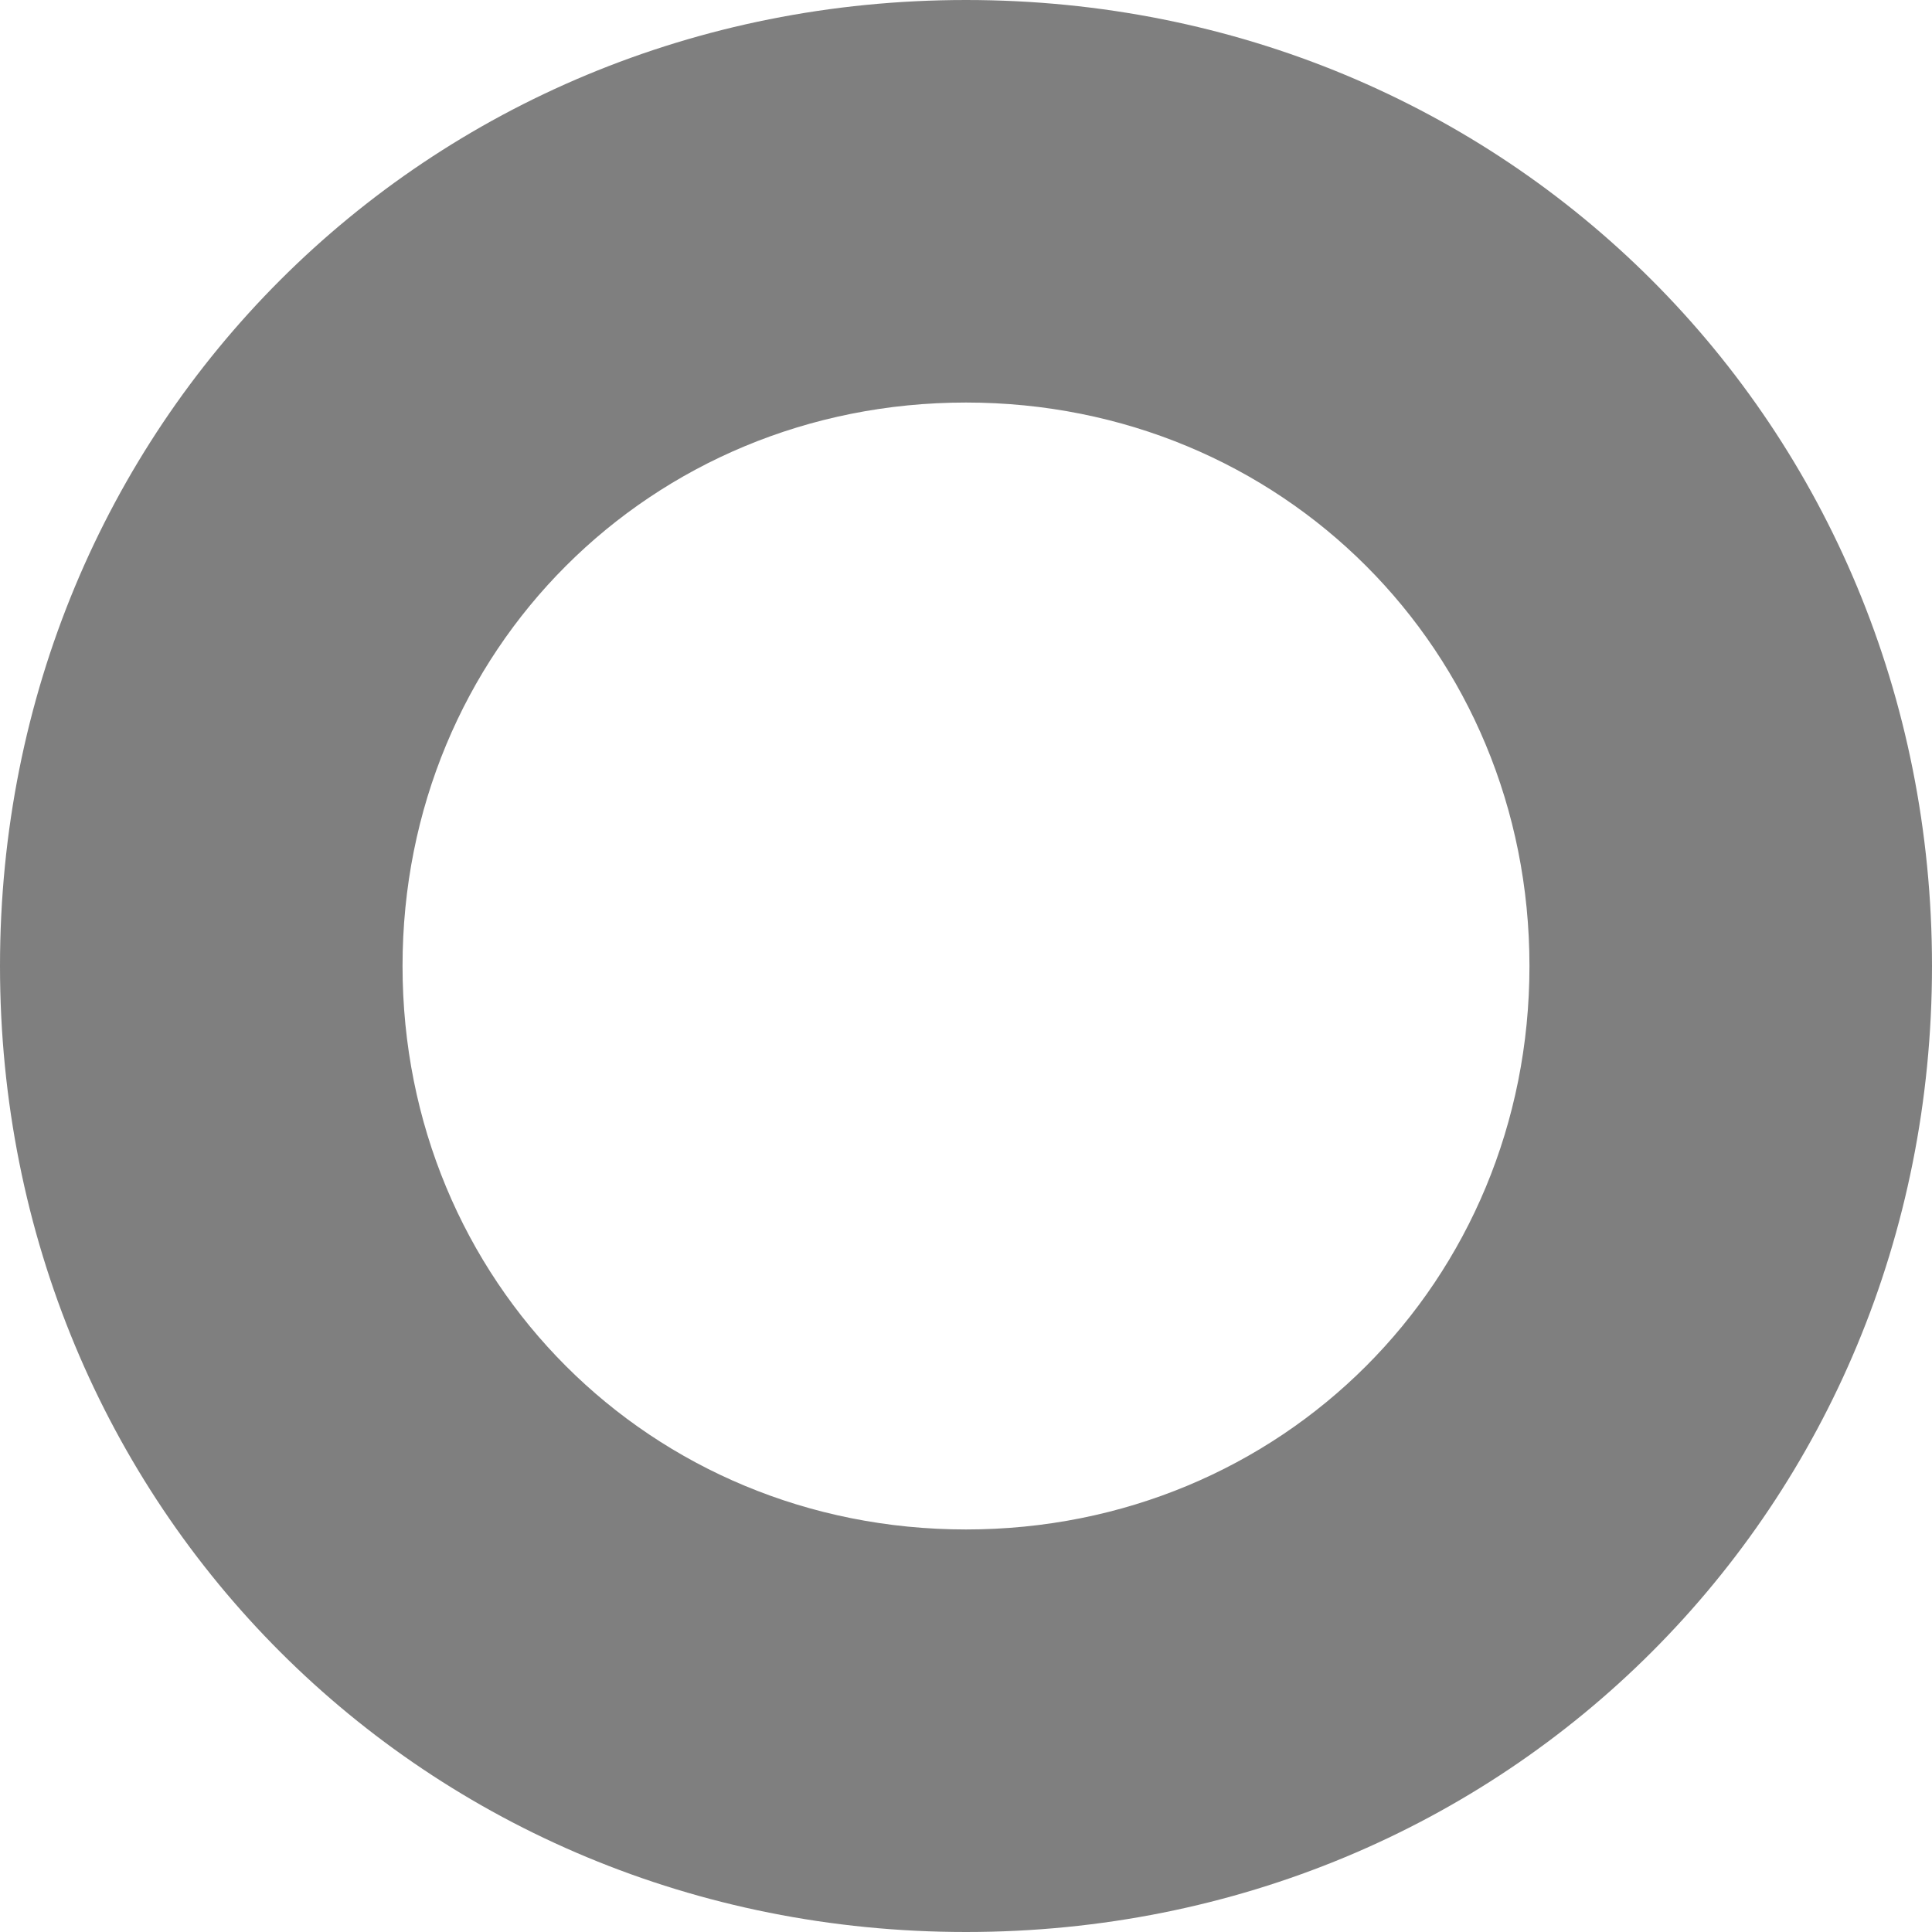 ﻿<?xml version="1.0" encoding="utf-8"?>
<svg version="1.1" xmlns:xlink="http://www.w3.org/1999/xlink" width="17px" height="17px" xmlns="http://www.w3.org/2000/svg">
  <g transform="matrix(1 0 0 1 -594 -1016 )">
    <path d="M 0 8.5  C 0 3.74  3.74 0  8.5 0  C 13.26 0  17 3.74  17 8.5  C 17 13.26  13.26 17  8.5 17  C 3.74 17  0 13.26  0 8.5  Z M 13.458 8.5  C 13.458 5.723  11.277 3.542  8.5 3.542  C 5.723 3.542  3.542 5.723  3.542 8.5  C 3.542 11.277  5.723 13.458  8.5 13.458  C 11.277 13.458  13.458 11.277  13.458 8.5  Z " fill-rule="nonzero" fill="#7f7f7f" stroke="none" transform="matrix(1 0 0 1 594 1016 )" />
  </g>
</svg>
